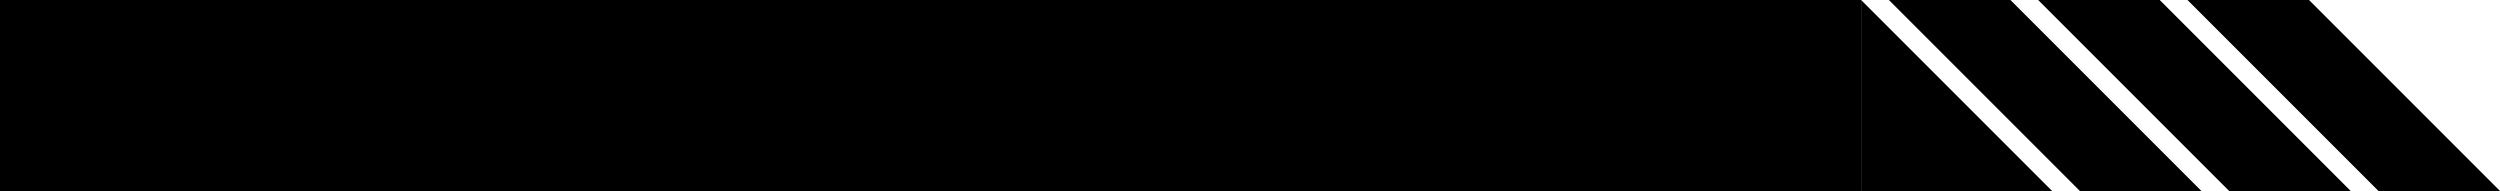 <svg width="720" height="55" viewBox="0 0 720 55" fill="none" xmlns="http://www.w3.org/2000/svg">
<rect width="536" height="55" fill="black"/>
<path d="M536 55V0L591 55H536Z" fill="black"/>
<path d="M599 55L544 0H579L634 55H599Z" fill="black"/>
<path d="M642 55L587 0H622L677 55H642Z" fill="black"/>
<path d="M685 55L630 0H665L720 55H685Z" fill="black"/>
</svg>

